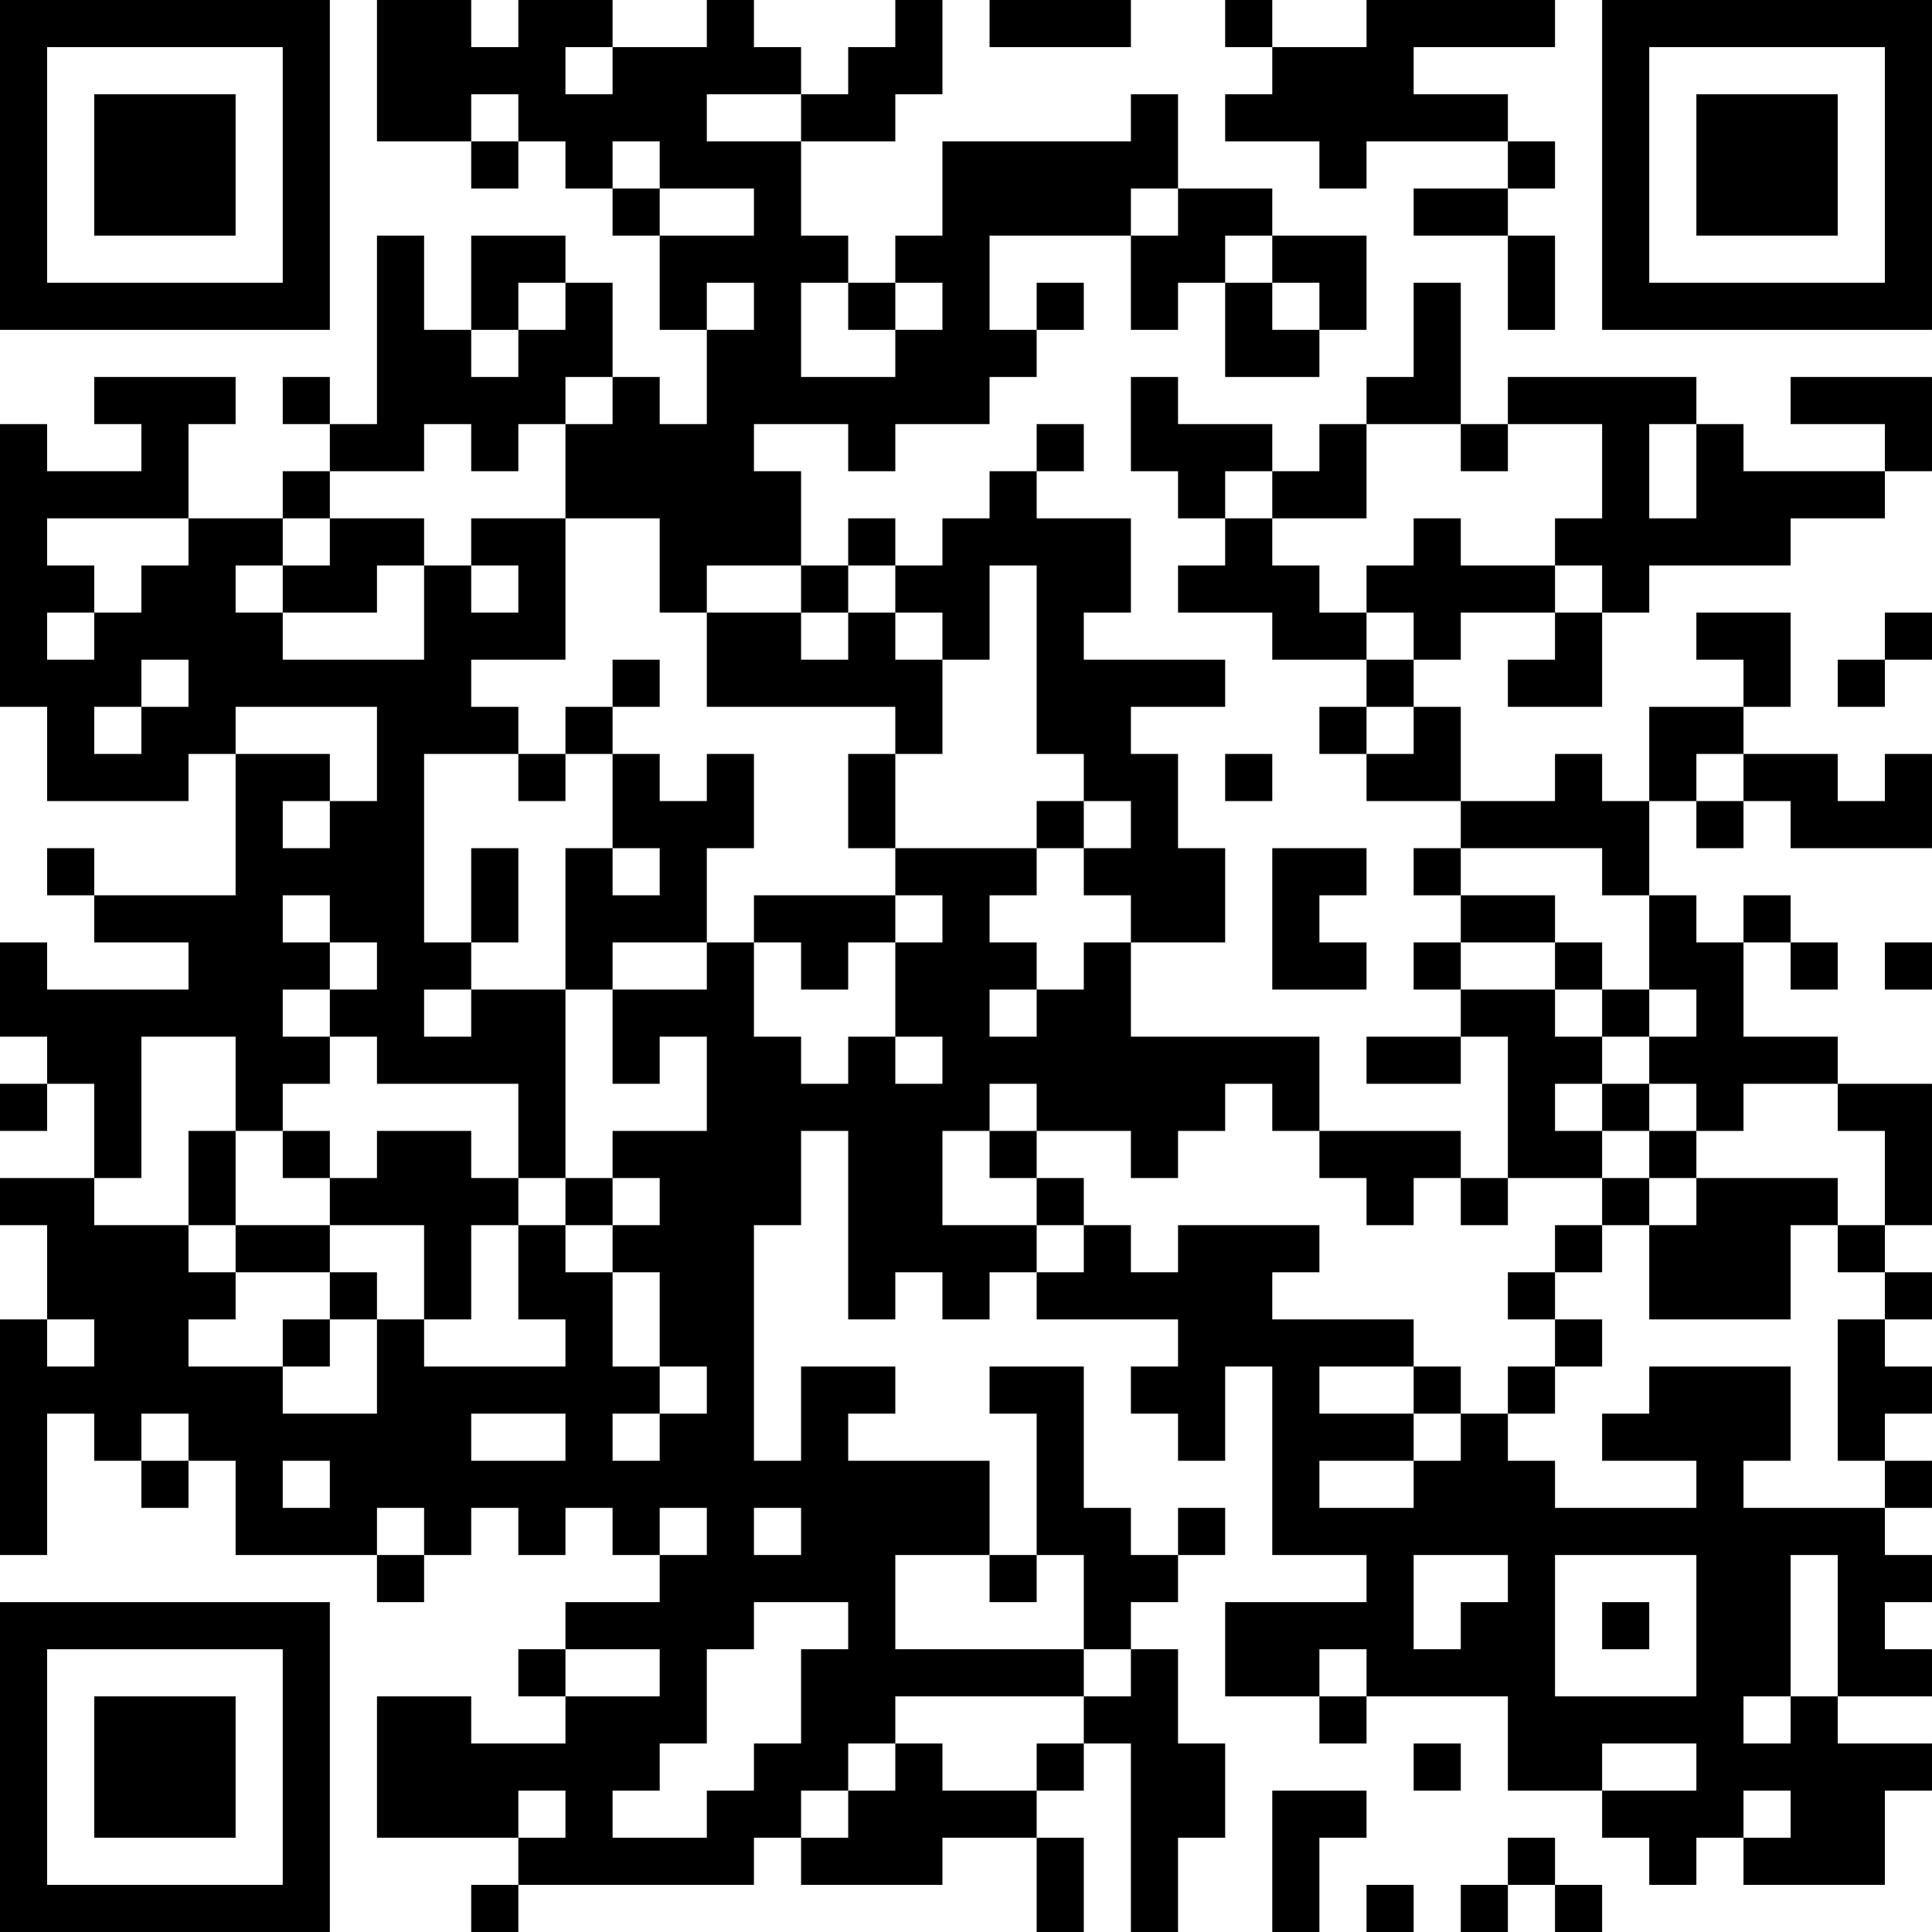 <?xml version="1.0" encoding="UTF-8"?>
<svg xmlns="http://www.w3.org/2000/svg" version="1.1" width="200" height="200" viewBox="0 0 200 200"><rect x="0" y="0" width="200" height="200" fill="#ffffff"/><g transform="scale(4.878)"><g transform="translate(0,0)"><path fill-rule="evenodd" d="M8 0L8 3L10 3L10 4L11 4L11 3L12 3L12 4L13 4L13 5L14 5L14 7L15 7L15 9L14 9L14 8L13 8L13 6L12 6L12 5L10 5L10 7L9 7L9 5L8 5L8 9L7 9L7 8L6 8L6 9L7 9L7 10L6 10L6 11L4 11L4 9L5 9L5 8L2 8L2 9L3 9L3 10L1 10L1 9L0 9L0 15L1 15L1 17L4 17L4 16L5 16L5 19L2 19L2 18L1 18L1 19L2 19L2 20L4 20L4 21L1 21L1 20L0 20L0 22L1 22L1 23L0 23L0 24L1 24L1 23L2 23L2 25L0 25L0 26L1 26L1 28L0 28L0 33L1 33L1 30L2 30L2 31L3 31L3 32L4 32L4 31L5 31L5 33L8 33L8 34L9 34L9 33L10 33L10 32L11 32L11 33L12 33L12 32L13 32L13 33L14 33L14 34L12 34L12 35L11 35L11 36L12 36L12 37L10 37L10 36L8 36L8 39L11 39L11 40L10 40L10 41L11 41L11 40L16 40L16 39L17 39L17 40L20 40L20 39L22 39L22 41L23 41L23 39L22 39L22 38L23 38L23 37L24 37L24 41L25 41L25 39L26 39L26 37L25 37L25 35L24 35L24 34L25 34L25 33L26 33L26 32L25 32L25 33L24 33L24 32L23 32L23 29L21 29L21 30L22 30L22 33L21 33L21 31L18 31L18 30L19 30L19 29L17 29L17 31L16 31L16 26L17 26L17 24L18 24L18 28L19 28L19 27L20 27L20 28L21 28L21 27L22 27L22 28L25 28L25 29L24 29L24 30L25 30L25 31L26 31L26 29L27 29L27 33L29 33L29 34L26 34L26 36L28 36L28 37L29 37L29 36L32 36L32 38L34 38L34 39L35 39L35 40L36 40L36 39L37 39L37 40L40 40L40 38L41 38L41 37L39 37L39 36L41 36L41 35L40 35L40 34L41 34L41 33L40 33L40 32L41 32L41 31L40 31L40 30L41 30L41 29L40 29L40 28L41 28L41 27L40 27L40 26L41 26L41 23L39 23L39 22L37 22L37 20L38 20L38 21L39 21L39 20L38 20L38 19L37 19L37 20L36 20L36 19L35 19L35 17L36 17L36 18L37 18L37 17L38 17L38 18L41 18L41 16L40 16L40 17L39 17L39 16L37 16L37 15L38 15L38 13L36 13L36 14L37 14L37 15L35 15L35 17L34 17L34 16L33 16L33 17L31 17L31 15L30 15L30 14L31 14L31 13L33 13L33 14L32 14L32 15L34 15L34 13L35 13L35 12L38 12L38 11L40 11L40 10L41 10L41 8L38 8L38 9L40 9L40 10L37 10L37 9L36 9L36 8L32 8L32 9L31 9L31 6L30 6L30 8L29 8L29 9L28 9L28 10L27 10L27 9L25 9L25 8L24 8L24 10L25 10L25 11L26 11L26 12L25 12L25 13L27 13L27 14L29 14L29 15L28 15L28 16L29 16L29 17L31 17L31 18L30 18L30 19L31 19L31 20L30 20L30 21L31 21L31 22L29 22L29 23L31 23L31 22L32 22L32 25L31 25L31 24L28 24L28 22L24 22L24 20L26 20L26 18L25 18L25 16L24 16L24 15L26 15L26 14L23 14L23 13L24 13L24 11L22 11L22 10L23 10L23 9L22 9L22 10L21 10L21 11L20 11L20 12L19 12L19 11L18 11L18 12L17 12L17 10L16 10L16 9L18 9L18 10L19 10L19 9L21 9L21 8L22 8L22 7L23 7L23 6L22 6L22 7L21 7L21 5L24 5L24 7L25 7L25 6L26 6L26 8L28 8L28 7L29 7L29 5L27 5L27 4L25 4L25 2L24 2L24 3L20 3L20 5L19 5L19 6L18 6L18 5L17 5L17 3L19 3L19 2L20 2L20 0L19 0L19 1L18 1L18 2L17 2L17 1L16 1L16 0L15 0L15 1L13 1L13 0L11 0L11 1L10 1L10 0ZM21 0L21 1L24 1L24 0ZM26 0L26 1L27 1L27 2L26 2L26 3L28 3L28 4L29 4L29 3L32 3L32 4L30 4L30 5L32 5L32 7L33 7L33 5L32 5L32 4L33 4L33 3L32 3L32 2L30 2L30 1L33 1L33 0L29 0L29 1L27 1L27 0ZM12 1L12 2L13 2L13 1ZM10 2L10 3L11 3L11 2ZM15 2L15 3L17 3L17 2ZM13 3L13 4L14 4L14 5L16 5L16 4L14 4L14 3ZM24 4L24 5L25 5L25 4ZM26 5L26 6L27 6L27 7L28 7L28 6L27 6L27 5ZM11 6L11 7L10 7L10 8L11 8L11 7L12 7L12 6ZM15 6L15 7L16 7L16 6ZM17 6L17 8L19 8L19 7L20 7L20 6L19 6L19 7L18 7L18 6ZM12 8L12 9L11 9L11 10L10 10L10 9L9 9L9 10L7 10L7 11L6 11L6 12L5 12L5 13L6 13L6 14L9 14L9 12L10 12L10 13L11 13L11 12L10 12L10 11L12 11L12 14L10 14L10 15L11 15L11 16L9 16L9 20L10 20L10 21L9 21L9 22L10 22L10 21L12 21L12 25L11 25L11 23L8 23L8 22L7 22L7 21L8 21L8 20L7 20L7 19L6 19L6 20L7 20L7 21L6 21L6 22L7 22L7 23L6 23L6 24L5 24L5 22L3 22L3 25L2 25L2 26L4 26L4 27L5 27L5 28L4 28L4 29L6 29L6 30L8 30L8 28L9 28L9 29L12 29L12 28L11 28L11 26L12 26L12 27L13 27L13 29L14 29L14 30L13 30L13 31L14 31L14 30L15 30L15 29L14 29L14 27L13 27L13 26L14 26L14 25L13 25L13 24L15 24L15 22L14 22L14 23L13 23L13 21L15 21L15 20L16 20L16 22L17 22L17 23L18 23L18 22L19 22L19 23L20 23L20 22L19 22L19 20L20 20L20 19L19 19L19 18L22 18L22 19L21 19L21 20L22 20L22 21L21 21L21 22L22 22L22 21L23 21L23 20L24 20L24 19L23 19L23 18L24 18L24 17L23 17L23 16L22 16L22 12L21 12L21 14L20 14L20 13L19 13L19 12L18 12L18 13L17 13L17 12L15 12L15 13L14 13L14 11L12 11L12 9L13 9L13 8ZM29 9L29 11L27 11L27 10L26 10L26 11L27 11L27 12L28 12L28 13L29 13L29 14L30 14L30 13L29 13L29 12L30 12L30 11L31 11L31 12L33 12L33 13L34 13L34 12L33 12L33 11L34 11L34 9L32 9L32 10L31 10L31 9ZM35 9L35 11L36 11L36 9ZM1 11L1 12L2 12L2 13L1 13L1 14L2 14L2 13L3 13L3 12L4 12L4 11ZM7 11L7 12L6 12L6 13L8 13L8 12L9 12L9 11ZM15 13L15 15L19 15L19 16L18 16L18 18L19 18L19 16L20 16L20 14L19 14L19 13L18 13L18 14L17 14L17 13ZM40 13L40 14L39 14L39 15L40 15L40 14L41 14L41 13ZM3 14L3 15L2 15L2 16L3 16L3 15L4 15L4 14ZM13 14L13 15L12 15L12 16L11 16L11 17L12 17L12 16L13 16L13 18L12 18L12 21L13 21L13 20L15 20L15 18L16 18L16 16L15 16L15 17L14 17L14 16L13 16L13 15L14 15L14 14ZM5 15L5 16L7 16L7 17L6 17L6 18L7 18L7 17L8 17L8 15ZM29 15L29 16L30 16L30 15ZM26 16L26 17L27 17L27 16ZM36 16L36 17L37 17L37 16ZM22 17L22 18L23 18L23 17ZM10 18L10 20L11 20L11 18ZM13 18L13 19L14 19L14 18ZM27 18L27 21L29 21L29 20L28 20L28 19L29 19L29 18ZM31 18L31 19L33 19L33 20L31 20L31 21L33 21L33 22L34 22L34 23L33 23L33 24L34 24L34 25L32 25L32 26L31 26L31 25L30 25L30 26L29 26L29 25L28 25L28 24L27 24L27 23L26 23L26 24L25 24L25 25L24 25L24 24L22 24L22 23L21 23L21 24L20 24L20 26L22 26L22 27L23 27L23 26L24 26L24 27L25 27L25 26L28 26L28 27L27 27L27 28L30 28L30 29L28 29L28 30L30 30L30 31L28 31L28 32L30 32L30 31L31 31L31 30L32 30L32 31L33 31L33 32L36 32L36 31L34 31L34 30L35 30L35 29L38 29L38 31L37 31L37 32L40 32L40 31L39 31L39 28L40 28L40 27L39 27L39 26L40 26L40 24L39 24L39 23L37 23L37 24L36 24L36 23L35 23L35 22L36 22L36 21L35 21L35 19L34 19L34 18ZM16 19L16 20L17 20L17 21L18 21L18 20L19 20L19 19ZM33 20L33 21L34 21L34 22L35 22L35 21L34 21L34 20ZM40 20L40 21L41 21L41 20ZM34 23L34 24L35 24L35 25L34 25L34 26L33 26L33 27L32 27L32 28L33 28L33 29L32 29L32 30L33 30L33 29L34 29L34 28L33 28L33 27L34 27L34 26L35 26L35 28L38 28L38 26L39 26L39 25L36 25L36 24L35 24L35 23ZM4 24L4 26L5 26L5 27L7 27L7 28L6 28L6 29L7 29L7 28L8 28L8 27L7 27L7 26L9 26L9 28L10 28L10 26L11 26L11 25L10 25L10 24L8 24L8 25L7 25L7 24L6 24L6 25L7 25L7 26L5 26L5 24ZM21 24L21 25L22 25L22 26L23 26L23 25L22 25L22 24ZM12 25L12 26L13 26L13 25ZM35 25L35 26L36 26L36 25ZM1 28L1 29L2 29L2 28ZM30 29L30 30L31 30L31 29ZM3 30L3 31L4 31L4 30ZM10 30L10 31L12 31L12 30ZM6 31L6 32L7 32L7 31ZM8 32L8 33L9 33L9 32ZM14 32L14 33L15 33L15 32ZM16 32L16 33L17 33L17 32ZM19 33L19 35L23 35L23 36L19 36L19 37L18 37L18 38L17 38L17 39L18 39L18 38L19 38L19 37L20 37L20 38L22 38L22 37L23 37L23 36L24 36L24 35L23 35L23 33L22 33L22 34L21 34L21 33ZM30 33L30 35L31 35L31 34L32 34L32 33ZM33 33L33 36L36 36L36 33ZM38 33L38 36L37 36L37 37L38 37L38 36L39 36L39 33ZM16 34L16 35L15 35L15 37L14 37L14 38L13 38L13 39L15 39L15 38L16 38L16 37L17 37L17 35L18 35L18 34ZM34 34L34 35L35 35L35 34ZM12 35L12 36L14 36L14 35ZM28 35L28 36L29 36L29 35ZM30 37L30 38L31 38L31 37ZM34 37L34 38L36 38L36 37ZM11 38L11 39L12 39L12 38ZM27 38L27 41L28 41L28 39L29 39L29 38ZM37 38L37 39L38 39L38 38ZM32 39L32 40L31 40L31 41L32 41L32 40L33 40L33 41L34 41L34 40L33 40L33 39ZM29 40L29 41L30 41L30 40ZM0 0L0 7L7 7L7 0ZM1 1L1 6L6 6L6 1ZM2 2L2 5L5 5L5 2ZM34 0L34 7L41 7L41 0ZM35 1L35 6L40 6L40 1ZM36 2L36 5L39 5L39 2ZM0 34L0 41L7 41L7 34ZM1 35L1 40L6 40L6 35ZM2 36L2 39L5 39L5 36Z" fill="#000000"/></g></g></svg>
